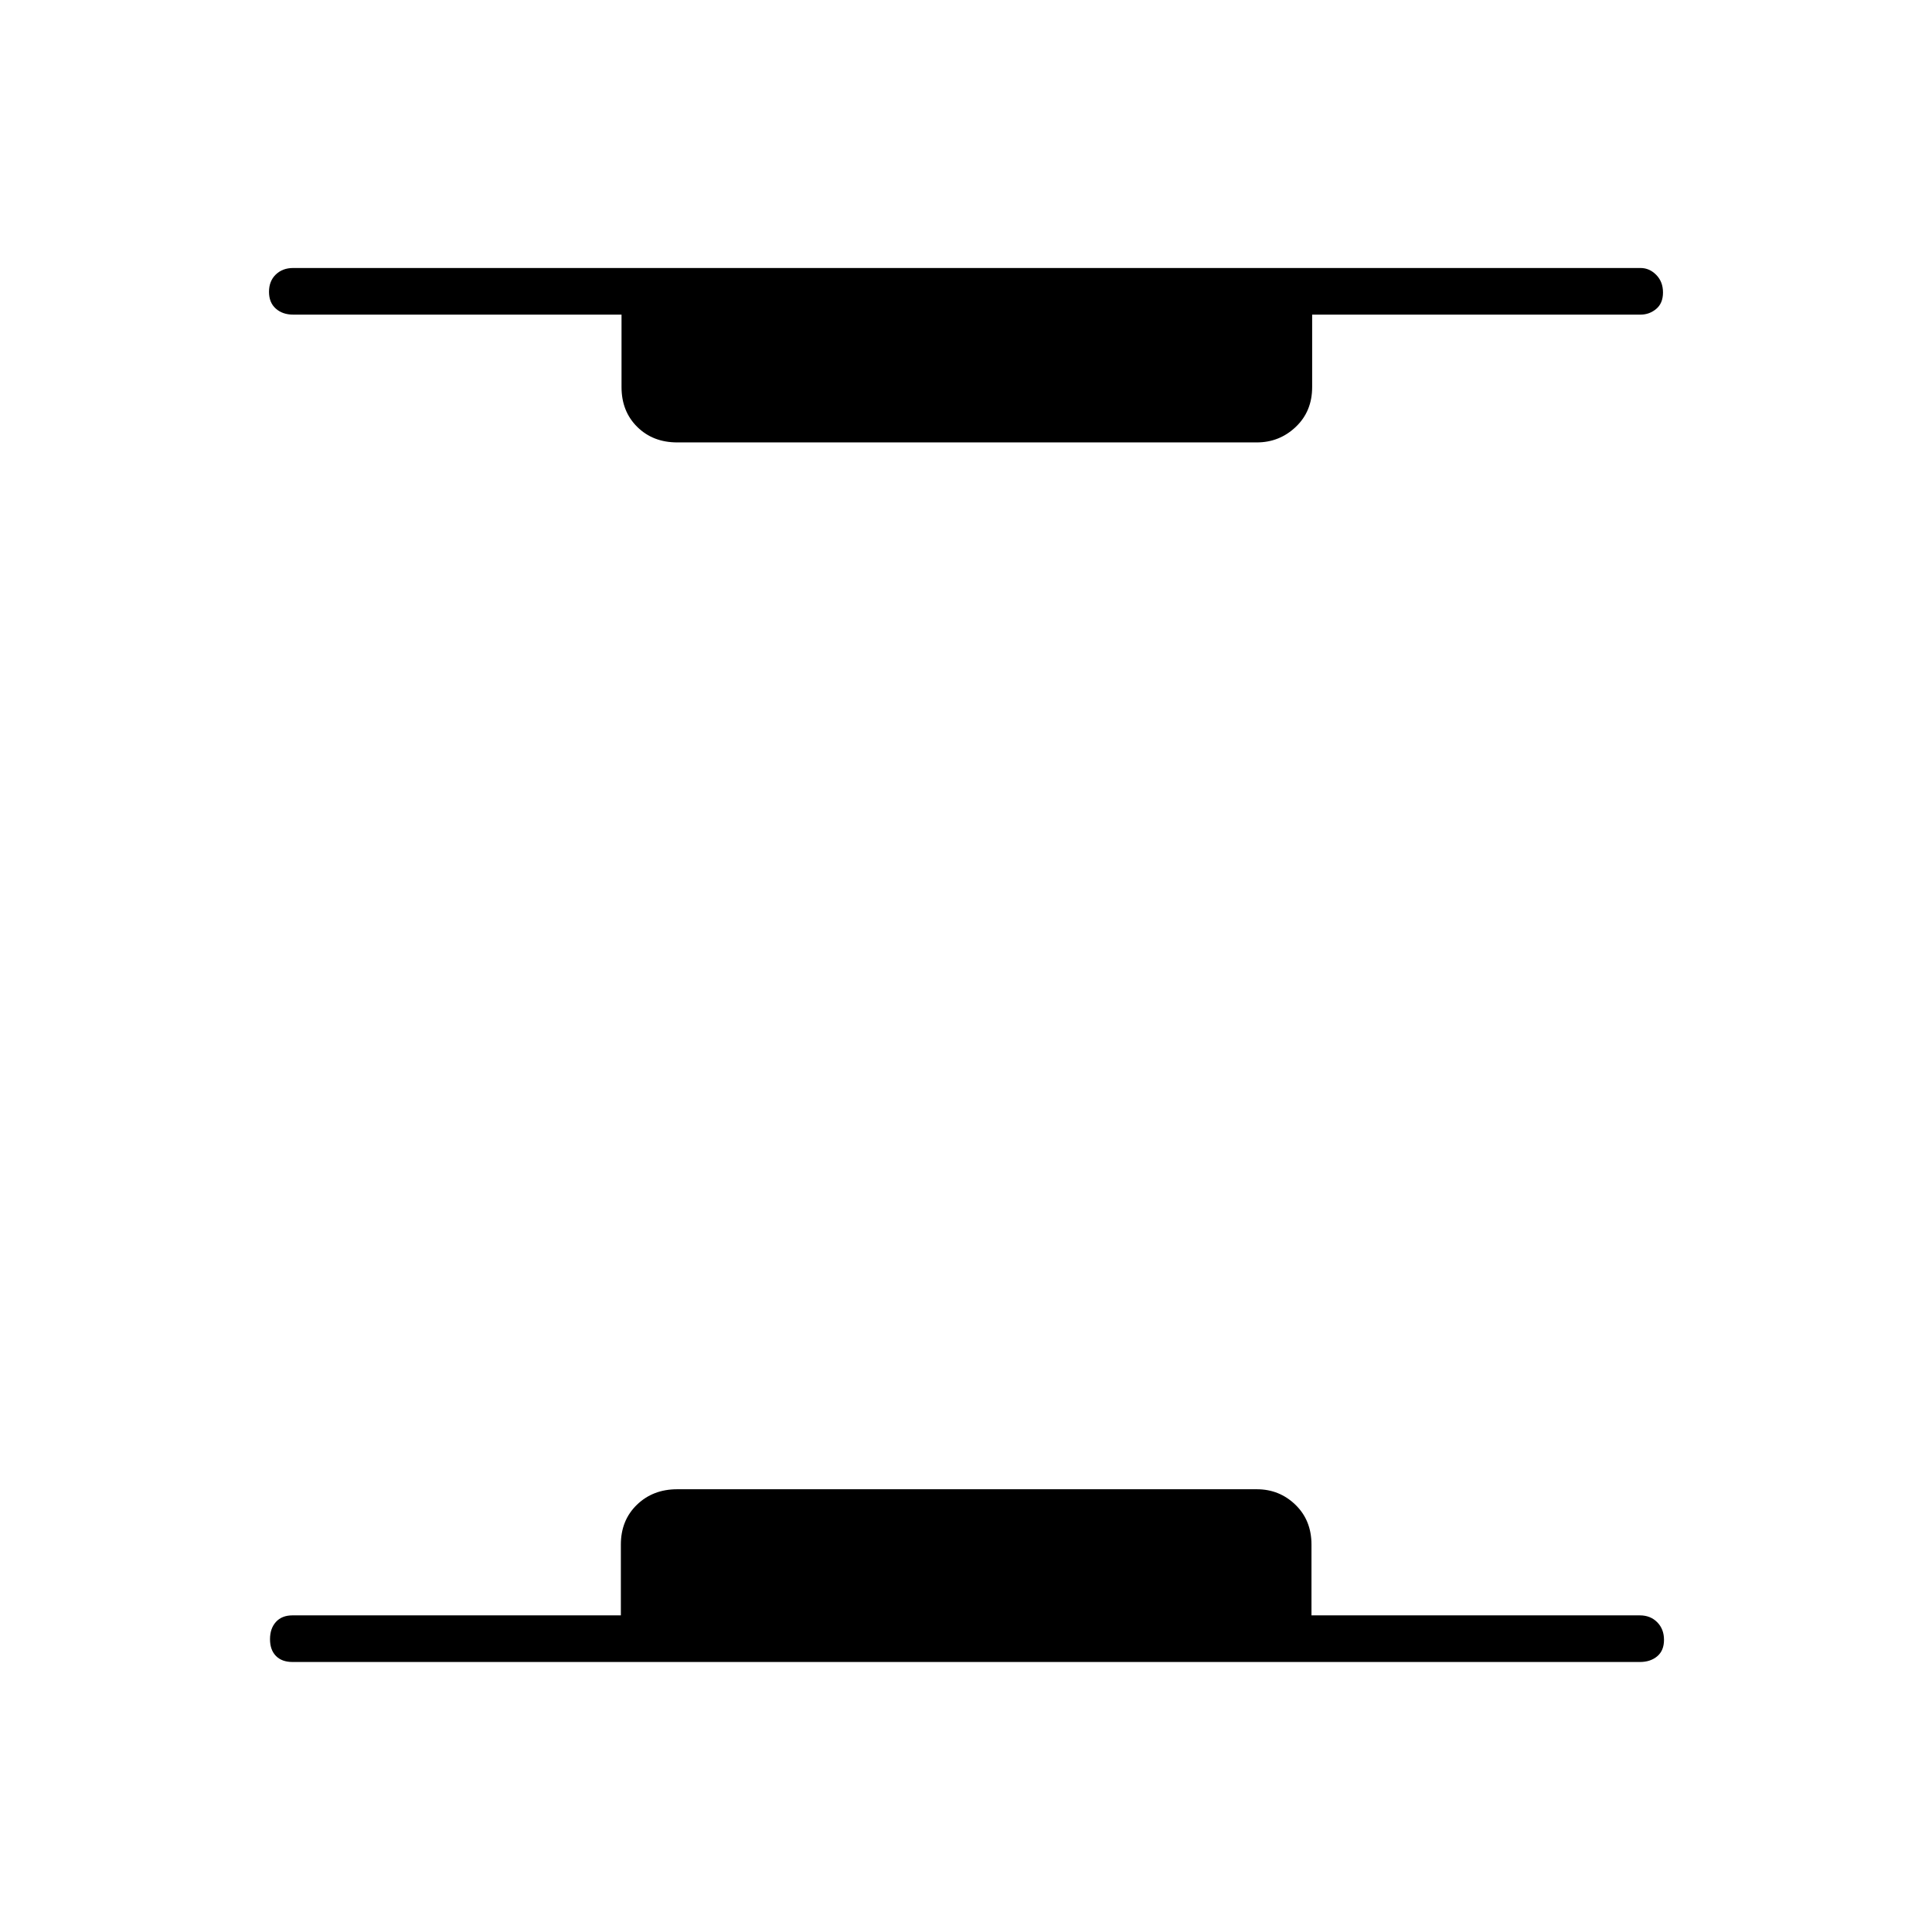 <svg xmlns="http://www.w3.org/2000/svg" height="40" viewBox="0 96 960 960" width="40"><path d="M145.333 921.833q-5.266 0-8.216-2.997-2.95-2.997-2.95-8.333t2.95-8.586q2.95-3.25 8.216-3.25H308.5V863.5q0-12.066 7.967-19.783Q324.433 836 336.5 836h288q11.233 0 19.2 7.717 7.967 7.717 7.967 19.783v35.167h163.166q5.267 0 8.634 3.414 3.366 3.413 3.366 8.75 0 5.336-3.366 8.169-3.367 2.833-8.634 2.833h-669.5Zm191.167-606q-12.067 0-19.867-7.717-7.8-7.716-7.8-19.783v-36H145.667q-5.267 0-8.634-2.997-3.366-2.997-3.366-8.333t3.366-8.586q3.367-3.25 8.634-3.25h669.5q4.433 0 7.8 3.413 3.366 3.414 3.366 8.75 0 5.337-3.366 8.17-3.367 2.833-7.8 2.833H652v36q0 12.067-8.133 19.783-8.134 7.717-19.367 7.717h-288Z"/></svg>